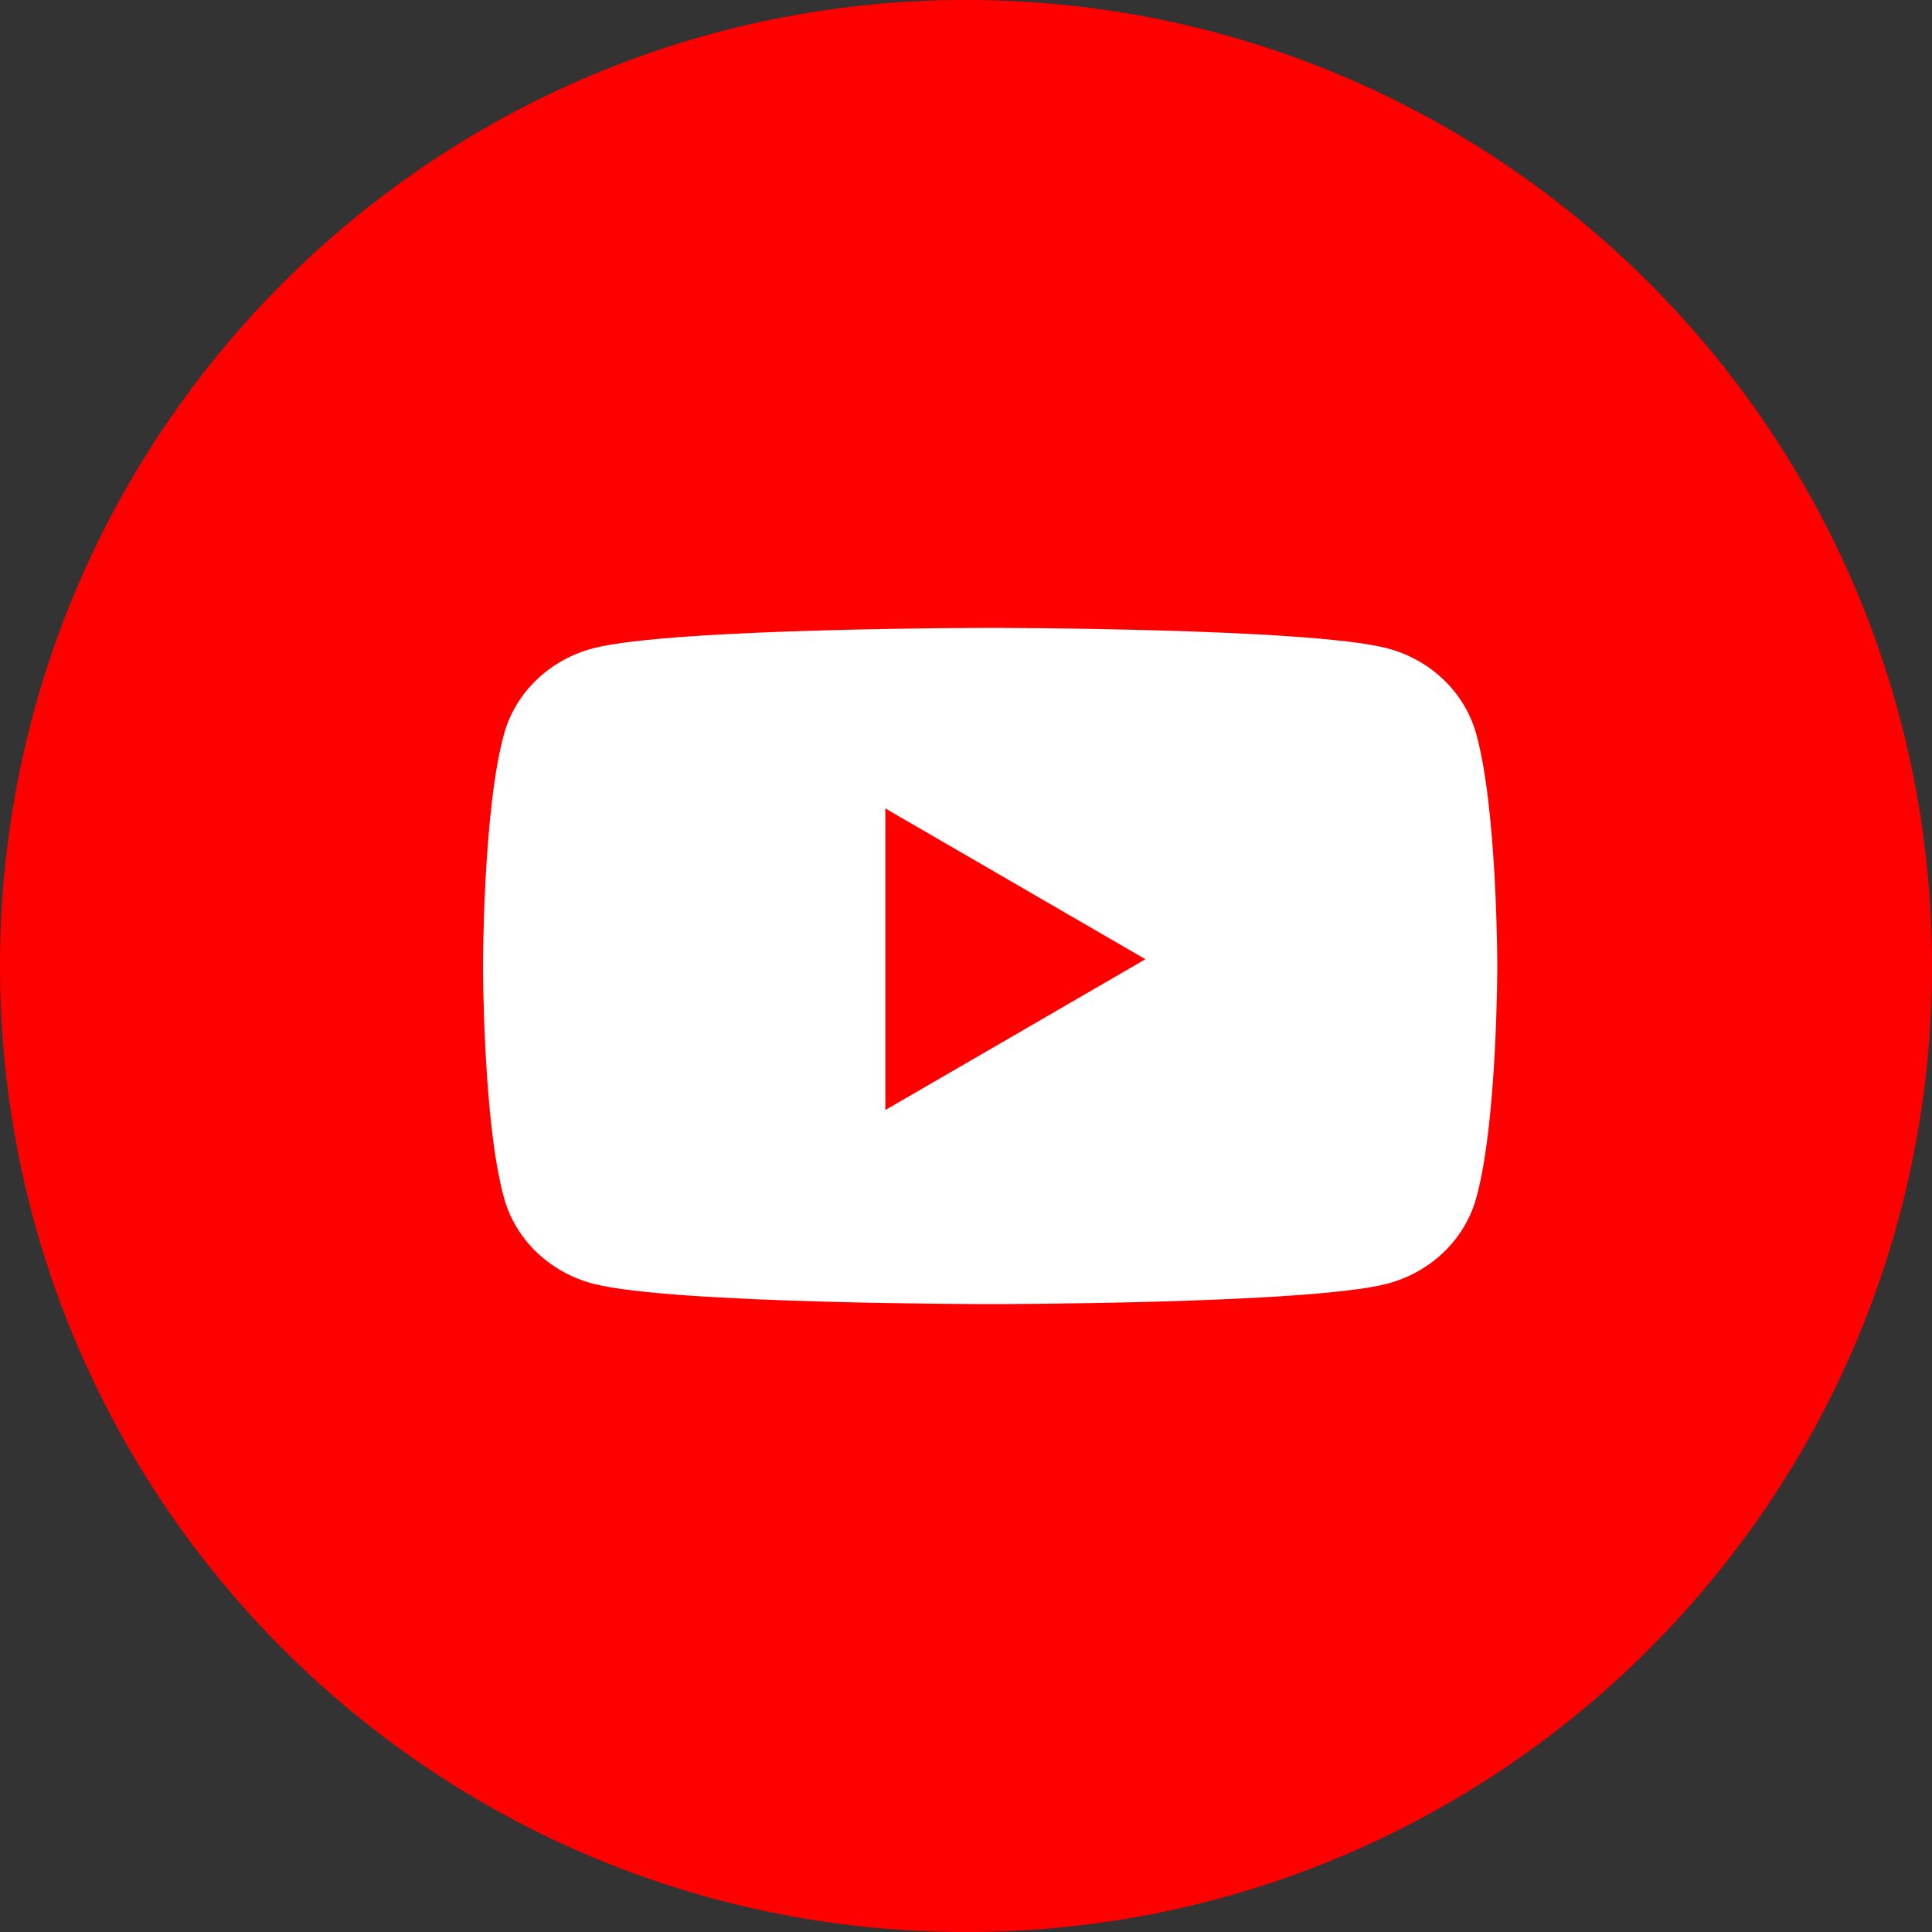 <svg width="40" height="40" viewBox="0 0 40 40" fill="none" xmlns="http://www.w3.org/2000/svg">
<rect x="0" y="0" width="40" height="40" fill="#333333" stroke="none"/>
<g clip-path="url(#clip0_526_6064)">
<path d="M20 40C31.046 40 40 31.046 40 20C40 8.954 31.046 0 20 0C8.954 0 0 8.954 0 20C0 31.046 8.954 40 20 40Z" fill="#FF0000"/>
<path fill-rule="evenodd" clip-rule="evenodd" d="M28.704 13.418C29.608 13.648 30.32 14.326 30.561 15.186C31 16.746 31 20 31 20C31 20 31 23.254 30.561 24.814C30.32 25.674 29.608 26.352 28.704 26.582C27.067 27 20.5 27 20.5 27C20.5 27 13.933 27 12.296 26.582C11.392 26.352 10.68 25.674 10.439 24.814C10 23.254 10 20 10 20C10 20 10 16.746 10.439 15.186C10.68 14.326 11.392 13.648 12.296 13.418C13.933 13 20.5 13 20.5 13C20.5 13 27.067 13 28.704 13.418ZM18.33 16.738V22.982L23.715 19.86L18.33 16.738Z" fill="white"/>
</g>
<defs>
<clipPath id="clip0_526_6064">
<rect width="40" height="40" fill="white"/>
</clipPath>
</defs>
</svg>
